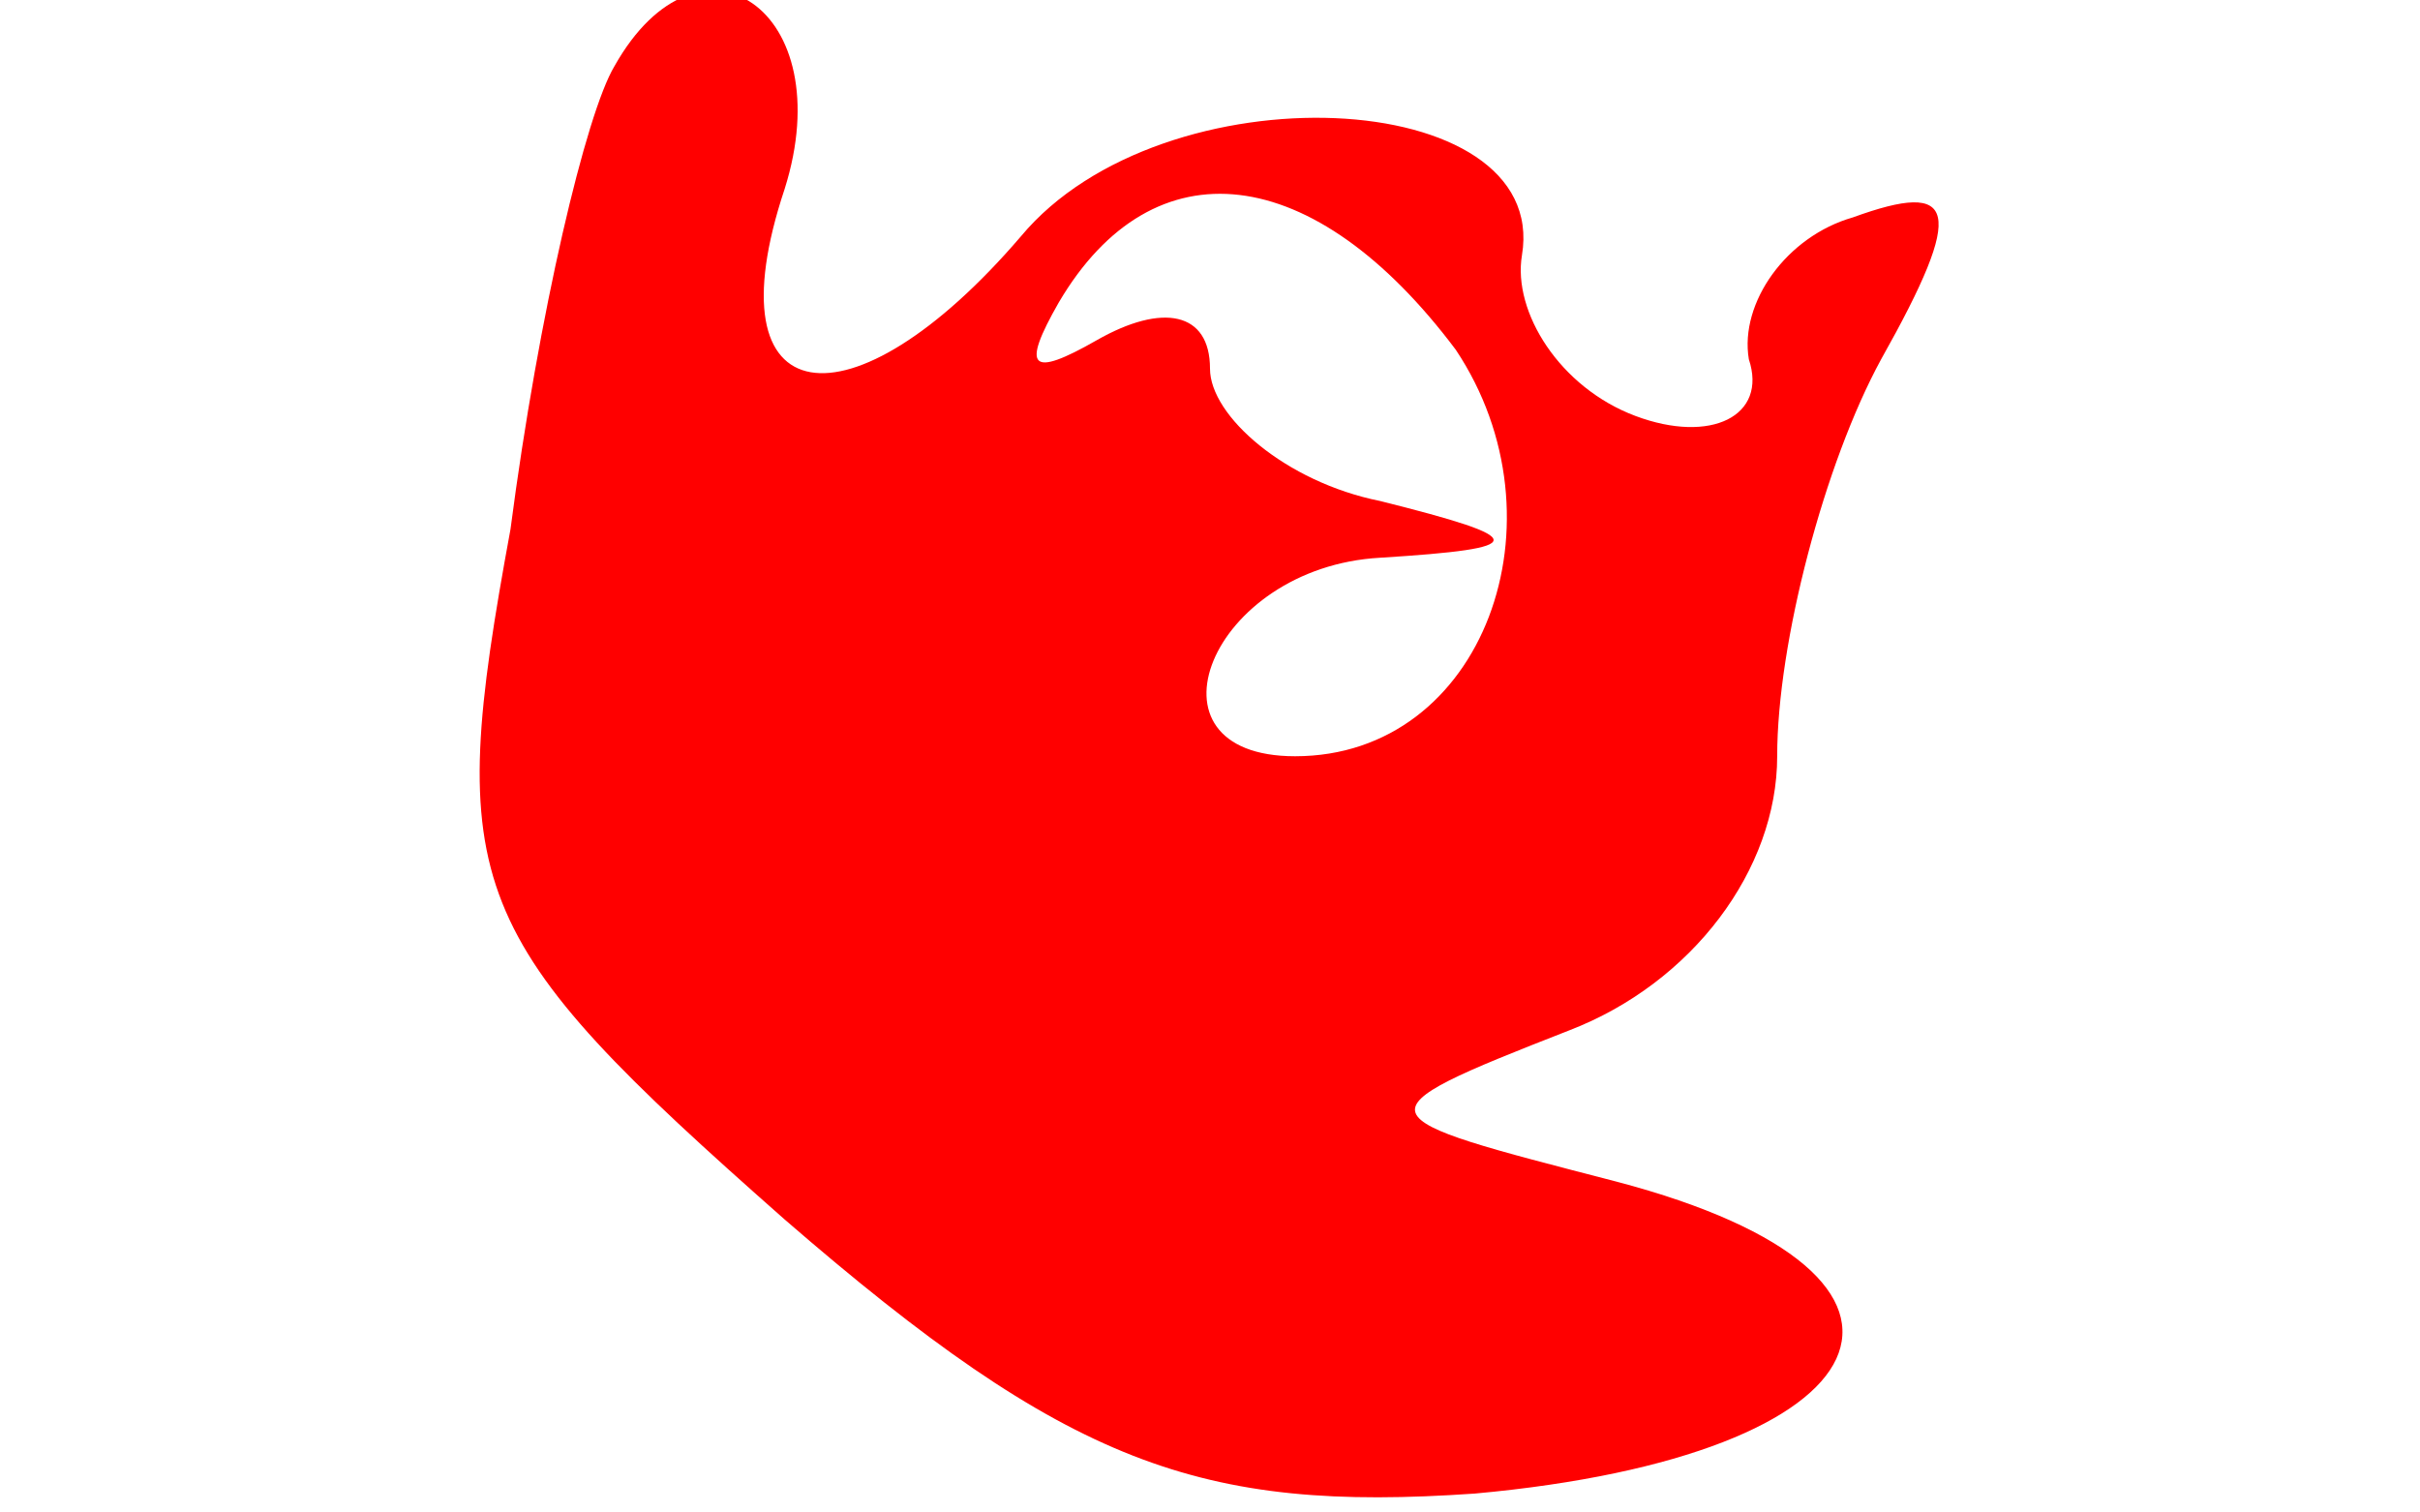 <?xml version="1.0" standalone="no"?>
<!DOCTYPE svg PUBLIC "-//W3C//DTD SVG 20010904//EN"
 "http://www.w3.org/TR/2001/REC-SVG-20010904/DTD/svg10.dtd">
<svg version="1.0" xmlns="http://www.w3.org/2000/svg"
 width="100%" height="10px" viewBox="0 0 16 16"
 preserveAspectRatio="xMidYMid meet">

<g transform="translate(0,16) scale(0.1,-0.1)"
fill="#ff0000" stroke="none">
<path d="M17 153 c-3 -5 -8 -26 -11 -49 -7 -38 -5 -43 29 -73 30 -26 44 -31
73 -29 44 4 53 23 15 33 -27 7 -28 7 -5 16 13 5 22 17 22 29 0 12 5 31 11 42
9 16 8 19 -3 15 -7 -2 -12 -9 -11 -15 2 -6 -4 -9 -12 -6 -8 3 -13 11 -12 17 3
18 -38 20 -53 2 -18 -21 -33 -19 -25 5 6 19 -9 29 -18 13z m89 -30 c12 -18 3
-43 -17 -43 -17 0 -9 20 9 21 16 1 16 2 0 6 -10 2 -18 9 -18 14 0 6 -5 7 -12
3 -7 -4 -8 -3 -4 4 10 17 27 15 42 -5z"/>
</g>
</svg>
